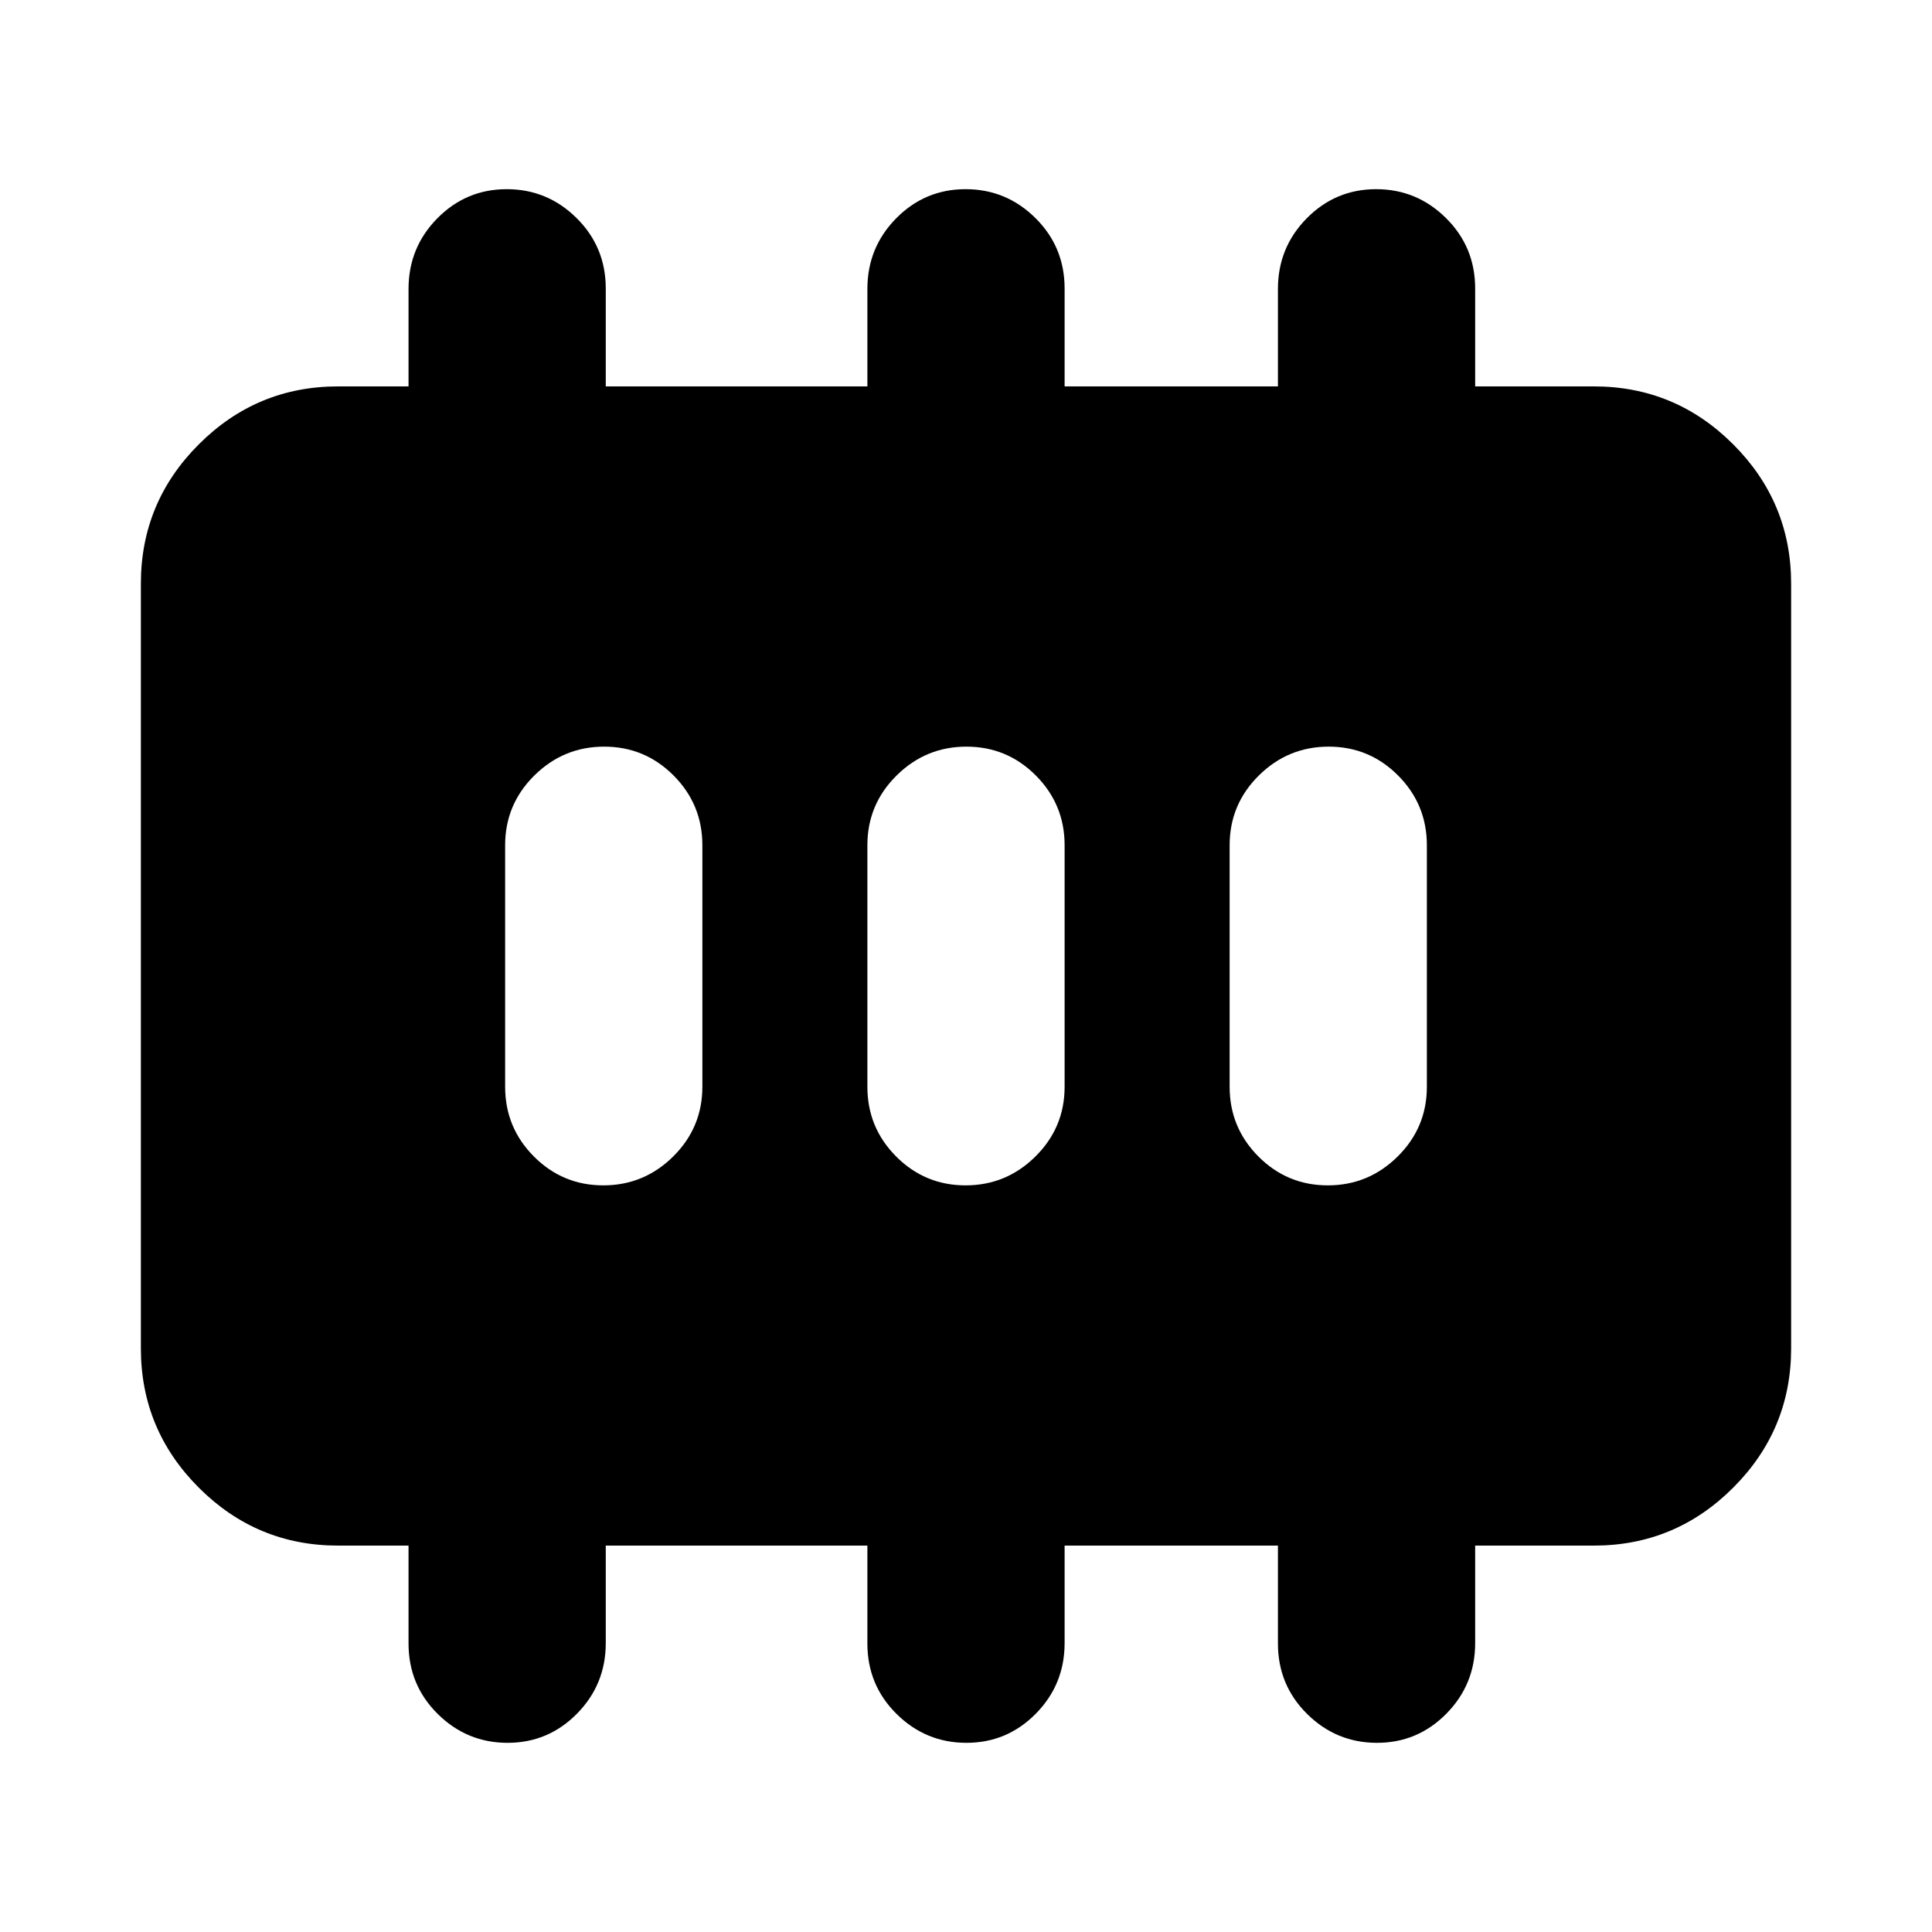 <svg xmlns="http://www.w3.org/2000/svg" height="20" viewBox="0 96 960 960" width="20"><path d="M299.789 685Q320 685 334.5 670.65T349 636V516q0-20.3-14.289-34.65-14.29-14.35-34.5-14.35Q280 467 265.5 481.35T251 516v120q0 20.3 14.289 34.65 14.29 14.35 34.5 14.35Zm180 0Q500 685 514.5 670.65T529 636V516q0-20.3-14.289-34.65-14.29-14.35-34.5-14.35Q460 467 445.5 481.35T431 516v120q0 20.3 14.289 34.65 14.29 14.35 34.5 14.35Zm180 0Q680 685 694.5 670.65T709 636V516q0-20.3-14.289-34.65-14.29-14.35-34.5-14.35Q640 467 625.5 481.35T611 516v120q0 20.3 14.289 34.65 14.29 14.35 34.5 14.35ZM168 864q-40.425 0-69.213-28.787Q70 806.425 70 766V386q0-40.425 28.787-69.213Q127.575 288 168 288h35v-48.421Q203 219 217.289 204.5q14.29-14.5 34.5-14.5Q272 190 286.5 204.35t14.5 35.018V288h130v-48.421Q431 219 445.289 204.5q14.29-14.5 34.5-14.5Q500 190 514.5 204.35t14.5 35.018V288h106v-48.421Q635 219 649.289 204.5q14.29-14.5 34.5-14.5Q704 190 718.5 204.35t14.5 35.018V288h59q40.425 0 69.213 28.787Q890 345.575 890 386v380q0 40.425-28.787 69.213Q832.425 864 792 864h-59v48.421Q733 933 718.711 947.5q-14.29 14.5-34.5 14.5Q664 962 649.5 947.65T635 912.632V864H529v48.421Q529 933 514.711 947.5q-14.29 14.5-34.5 14.5Q460 962 445.5 947.65T431 912.632V864H301v48.421Q301 933 286.711 947.5q-14.29 14.5-34.5 14.5Q232 962 217.5 947.65T203 912.632V864h-35Z"/></svg>